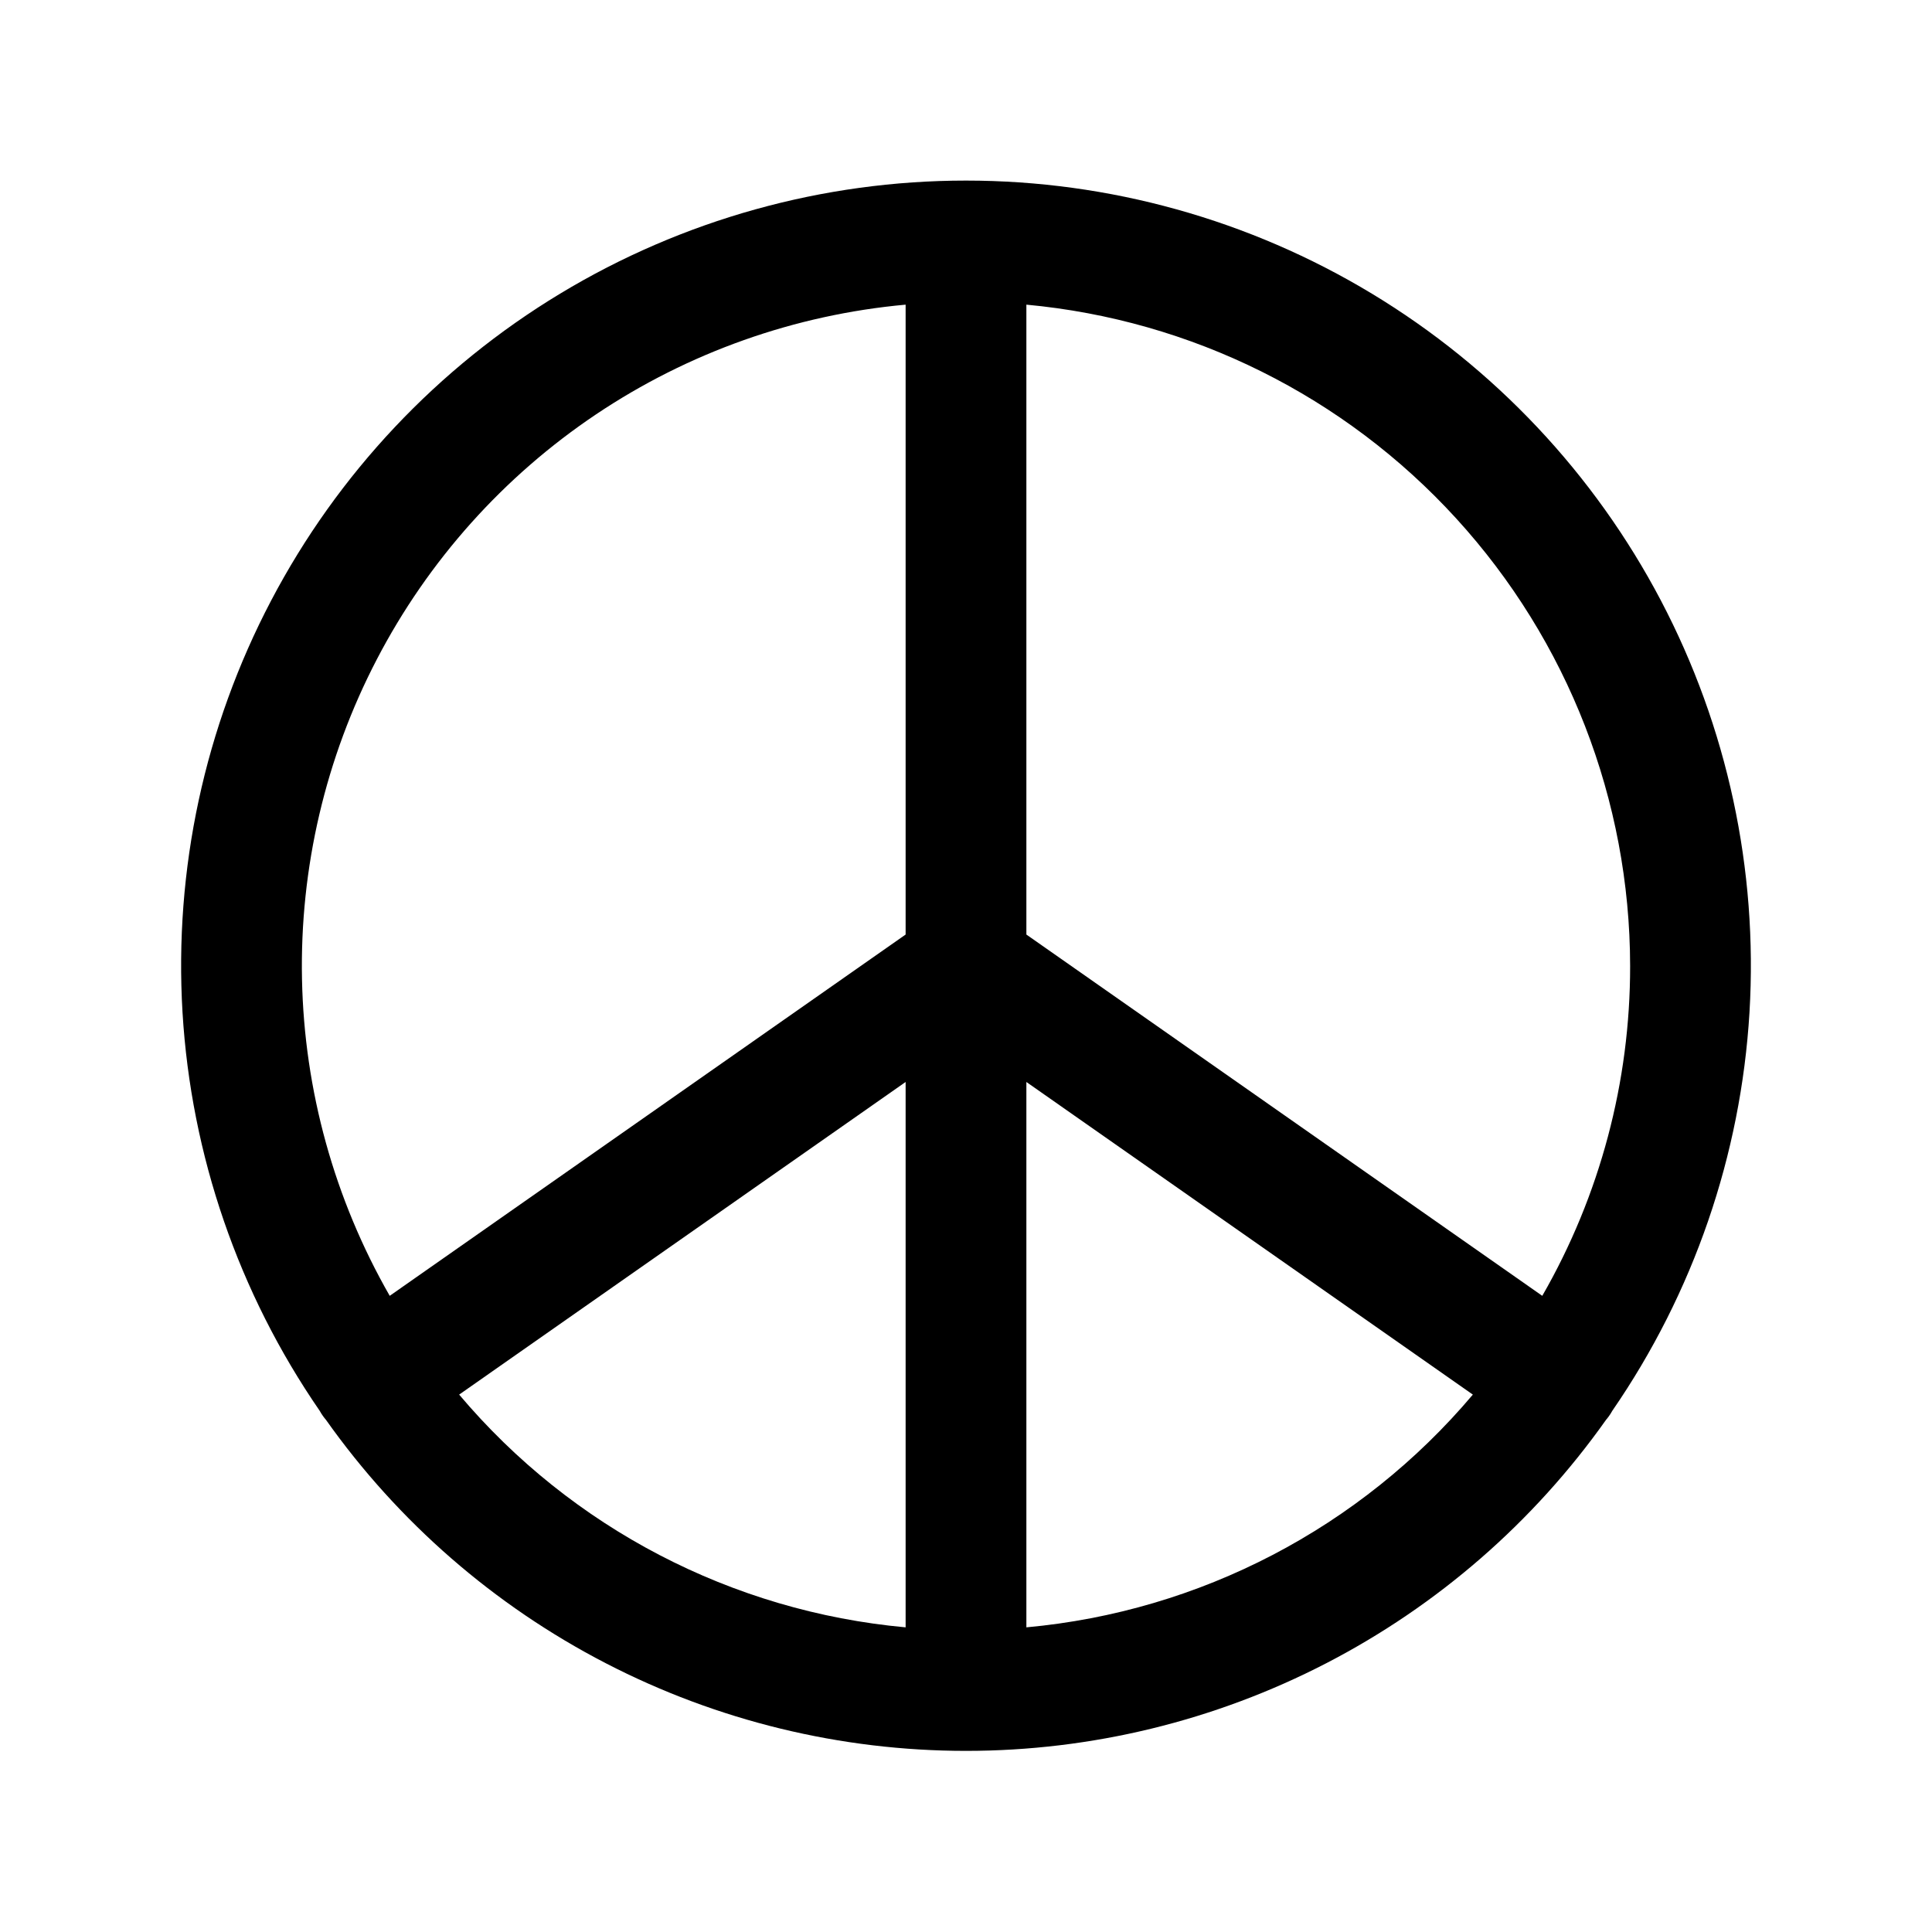 <svg   viewBox="0 0 32 32" fill="none" xmlns="http://www.w3.org/2000/svg">
<path d="M26.705 23.367C28.049 21.416 28.835 19.134 28.977 16.768C29.118 14.402 28.611 12.043 27.509 9.945C26.406 7.847 24.752 6.09 22.723 4.864C20.695 3.639 18.37 2.991 16 2.991C13.63 2.991 11.305 3.639 9.277 4.864C7.248 6.09 5.594 7.847 4.492 9.945C3.389 12.043 2.882 14.402 3.023 16.768C3.165 19.134 3.951 21.416 5.295 23.367C5.312 23.398 5.331 23.428 5.351 23.456C5.366 23.478 5.383 23.497 5.399 23.517C6.599 25.212 8.188 26.594 10.033 27.548C11.877 28.502 13.924 29 16 29C18.077 29 20.123 28.502 21.968 27.548C23.812 26.594 25.401 25.212 26.601 23.517C26.617 23.497 26.634 23.478 26.649 23.456C26.669 23.428 26.688 23.398 26.705 23.367V23.367ZM27 16C27.002 17.917 26.501 19.801 25.545 21.463L17 15.479V5.046C19.732 5.299 22.271 6.562 24.12 8.588C25.97 10.614 26.997 13.257 27 16ZM15 5.046V15.479L6.455 21.463C5.539 19.864 5.039 18.061 5.002 16.218C4.965 14.376 5.391 12.554 6.242 10.92C7.093 9.285 8.341 7.891 9.871 6.864C11.401 5.838 13.165 5.213 15 5.046V5.046ZM7.605 23.099L15 17.921V26.954C12.124 26.691 9.467 25.306 7.605 23.099V23.099ZM17 26.954V17.921L24.395 23.099C22.532 25.306 19.876 26.691 17 26.954Z" fill="black"/>
</svg>
